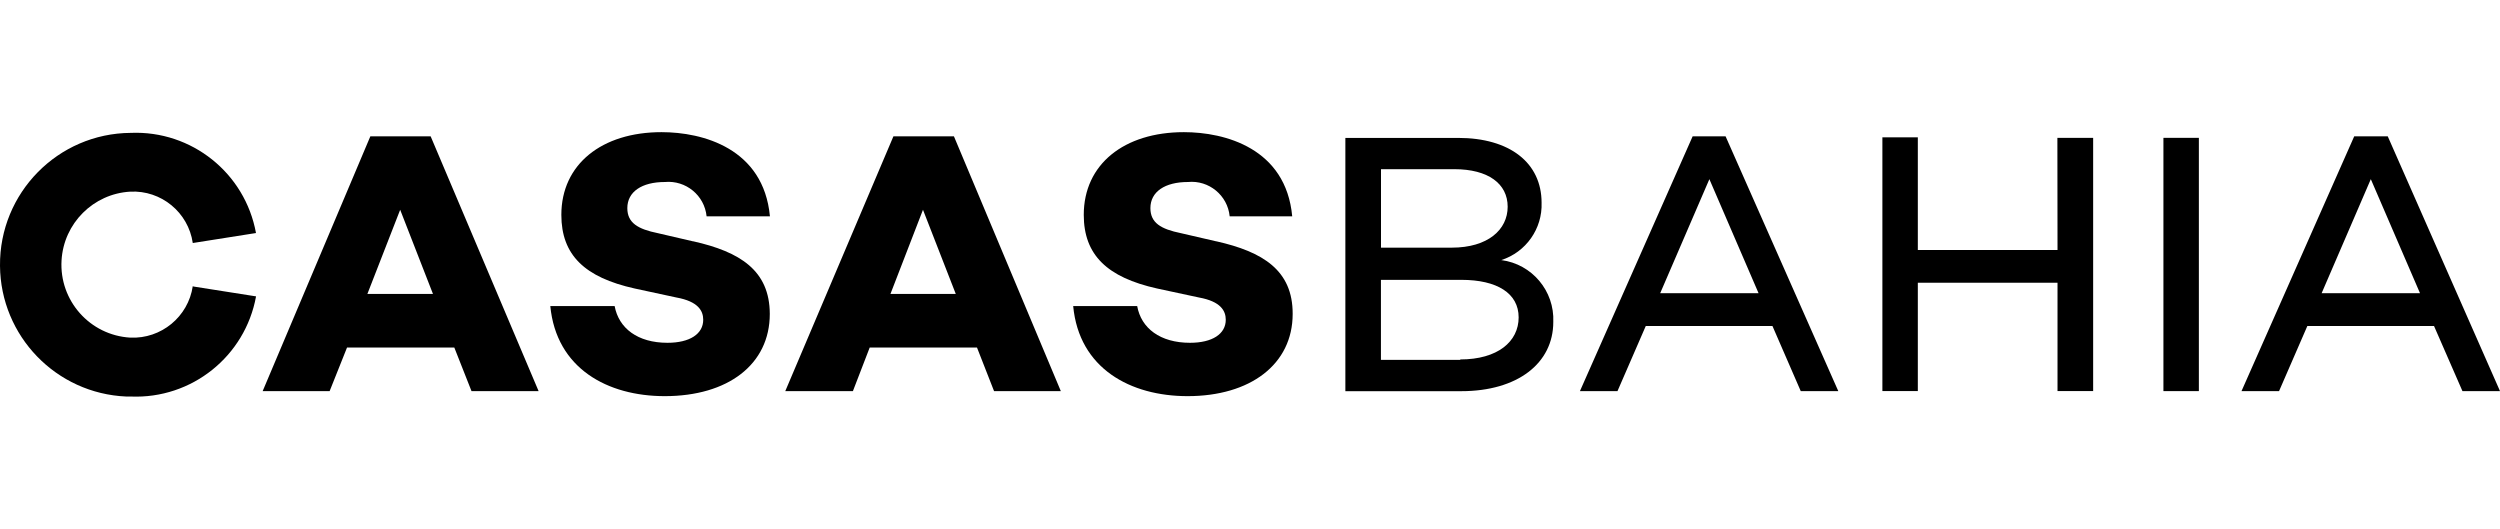 <?xml version="1.0" encoding="UTF-8"?><svg id="a" xmlns="http://www.w3.org/2000/svg" viewBox="0 0 378.15 80"><g id="b"><g id="c"><path id="d" d="m227.08,39.34c3.74-1.2,6.24-4.75,6.1-8.67,0-6.03-4.79-9.81-12.63-9.81h-17.05v38.31h17.53c8.51,0,13.92-4.22,13.92-10.47.2-4.69-3.22-8.76-7.87-9.36h0Zm-18.2-13.75h11.1c5.13,0,8.07,2.2,8.07,5.68s-3,6.19-8.46,6.19h-10.7v-11.87h0Zm12.01,28.84h-12.01v-12.1h12.16c5.41,0,8.67,2.03,8.67,5.68s-3.16,6.36-8.84,6.36l.02.05h0Z" style="stroke-width:0px;"/><path id="e" d="m256.03,20.62l-17.05,38.54h5.68l4.28-9.85h19.16l4.28,9.85h5.68l-17.05-38.54h-5,0Zm-4.91,23.73l7.44-17.25,7.44,17.25h-14.89,0Z" style="stroke-width:0px;"/><path id="f" d="m311.22,37.82h-21.13v-17.05h-5.36v38.38h5.36v-16.38h21.13v16.38h5.39V20.85h-5.41l.02,16.97Z" style="stroke-width:0px;"/><rect id="g" x="327.24" y="20.85" width="5.36" height="38.31" style="stroke-width:0px;"/><path id="h" d="m361.17,20.62h-5.07l-17.05,38.54h5.68l4.28-9.85h19.16l4.3,9.85h5.68l-16.98-38.54h0Zm-10,23.73l7.44-17.25,7.44,17.25h-14.89,0Z" style="stroke-width:0px;"/></g><g id="i"><path id="j" d="m56.02,20.62l-16.29,38.54h10.13l2.63-6.59h16.23l2.6,6.59h10.15l-16.33-38.54h-9.13,0Zm-.45,23.84l4.96-12.73,4.96,12.73h-9.93,0Z" style="stroke-width:0px;"/><path id="k" d="m104.85,36.51l-5.34-1.24c-3.05-.62-4.62-1.57-4.62-3.79,0-2.48,2.2-3.95,5.68-3.95,3.17-.29,5.99,2.02,6.31,5.19h9.58c-.97-10.3-10.18-12.73-16.4-12.73-9.01,0-15.15,4.84-15.15,12.51,0,6.08,3.54,9.46,11.1,11.14l6.31,1.36c3.31.6,4.05,2.03,4.05,3.37,0,2.14-2.03,3.48-5.41,3.48-4.51,0-7.37-2.2-7.99-5.56h-9.73c.91,9.46,8.67,13.63,17.31,13.63,9.56,0,15.89-4.79,15.89-12.44-.02-6.59-4.52-9.39-11.57-10.98h-.02Z" style="stroke-width:0px;"/><path id="l" d="m135.14,20.62l-16.36,38.54h10.23l2.54-6.59h16.23l2.58,6.59h10.1l-16.17-38.54h-9.14Zm-.45,23.84l4.92-12.73,4.96,12.73h-9.88Z" style="stroke-width:0px;"/><path id="m" d="m183.99,36.51l-5.36-1.24c-3.05-.62-4.62-1.57-4.62-3.79,0-2.48,2.2-3.95,5.68-3.95,3.17-.31,6,2.02,6.31,5.19h9.46c-.95-10.3-10.18-12.73-16.38-12.73-9.03,0-15.15,4.84-15.15,12.51,0,6.08,3.56,9.46,11.1,11.14l6.33,1.36c3.31.6,4.05,2.03,4.05,3.37,0,2.14-2.03,3.48-5.41,3.48-4.51,0-7.39-2.2-7.99-5.56h-9.68c.89,9.46,8.67,13.63,17.31,13.63,9.46,0,15.89-4.79,15.89-12.44.02-6.59-4.49-9.39-11.54-10.98h0Z" style="stroke-width:0px;"/><path id="n" d="m29.16,43.28c-.69,4.64-4.78,8-9.46,7.79-6.1-.36-10.75-5.59-10.39-11.69.33-5.6,4.8-10.07,10.39-10.39,4.68-.24,8.78,3.13,9.46,7.77l9.56-1.51c-1.65-9.07-9.73-15.53-18.94-15.15C8.76,20.17-.1,29.18,0,40.21c.09,10.63,8.49,19.32,19.11,19.77h.68c9.21.38,17.29-6.08,18.94-15.15l-9.46-1.49-.1-.05h0Z" style="stroke-width:0px;"/></g></g></svg>